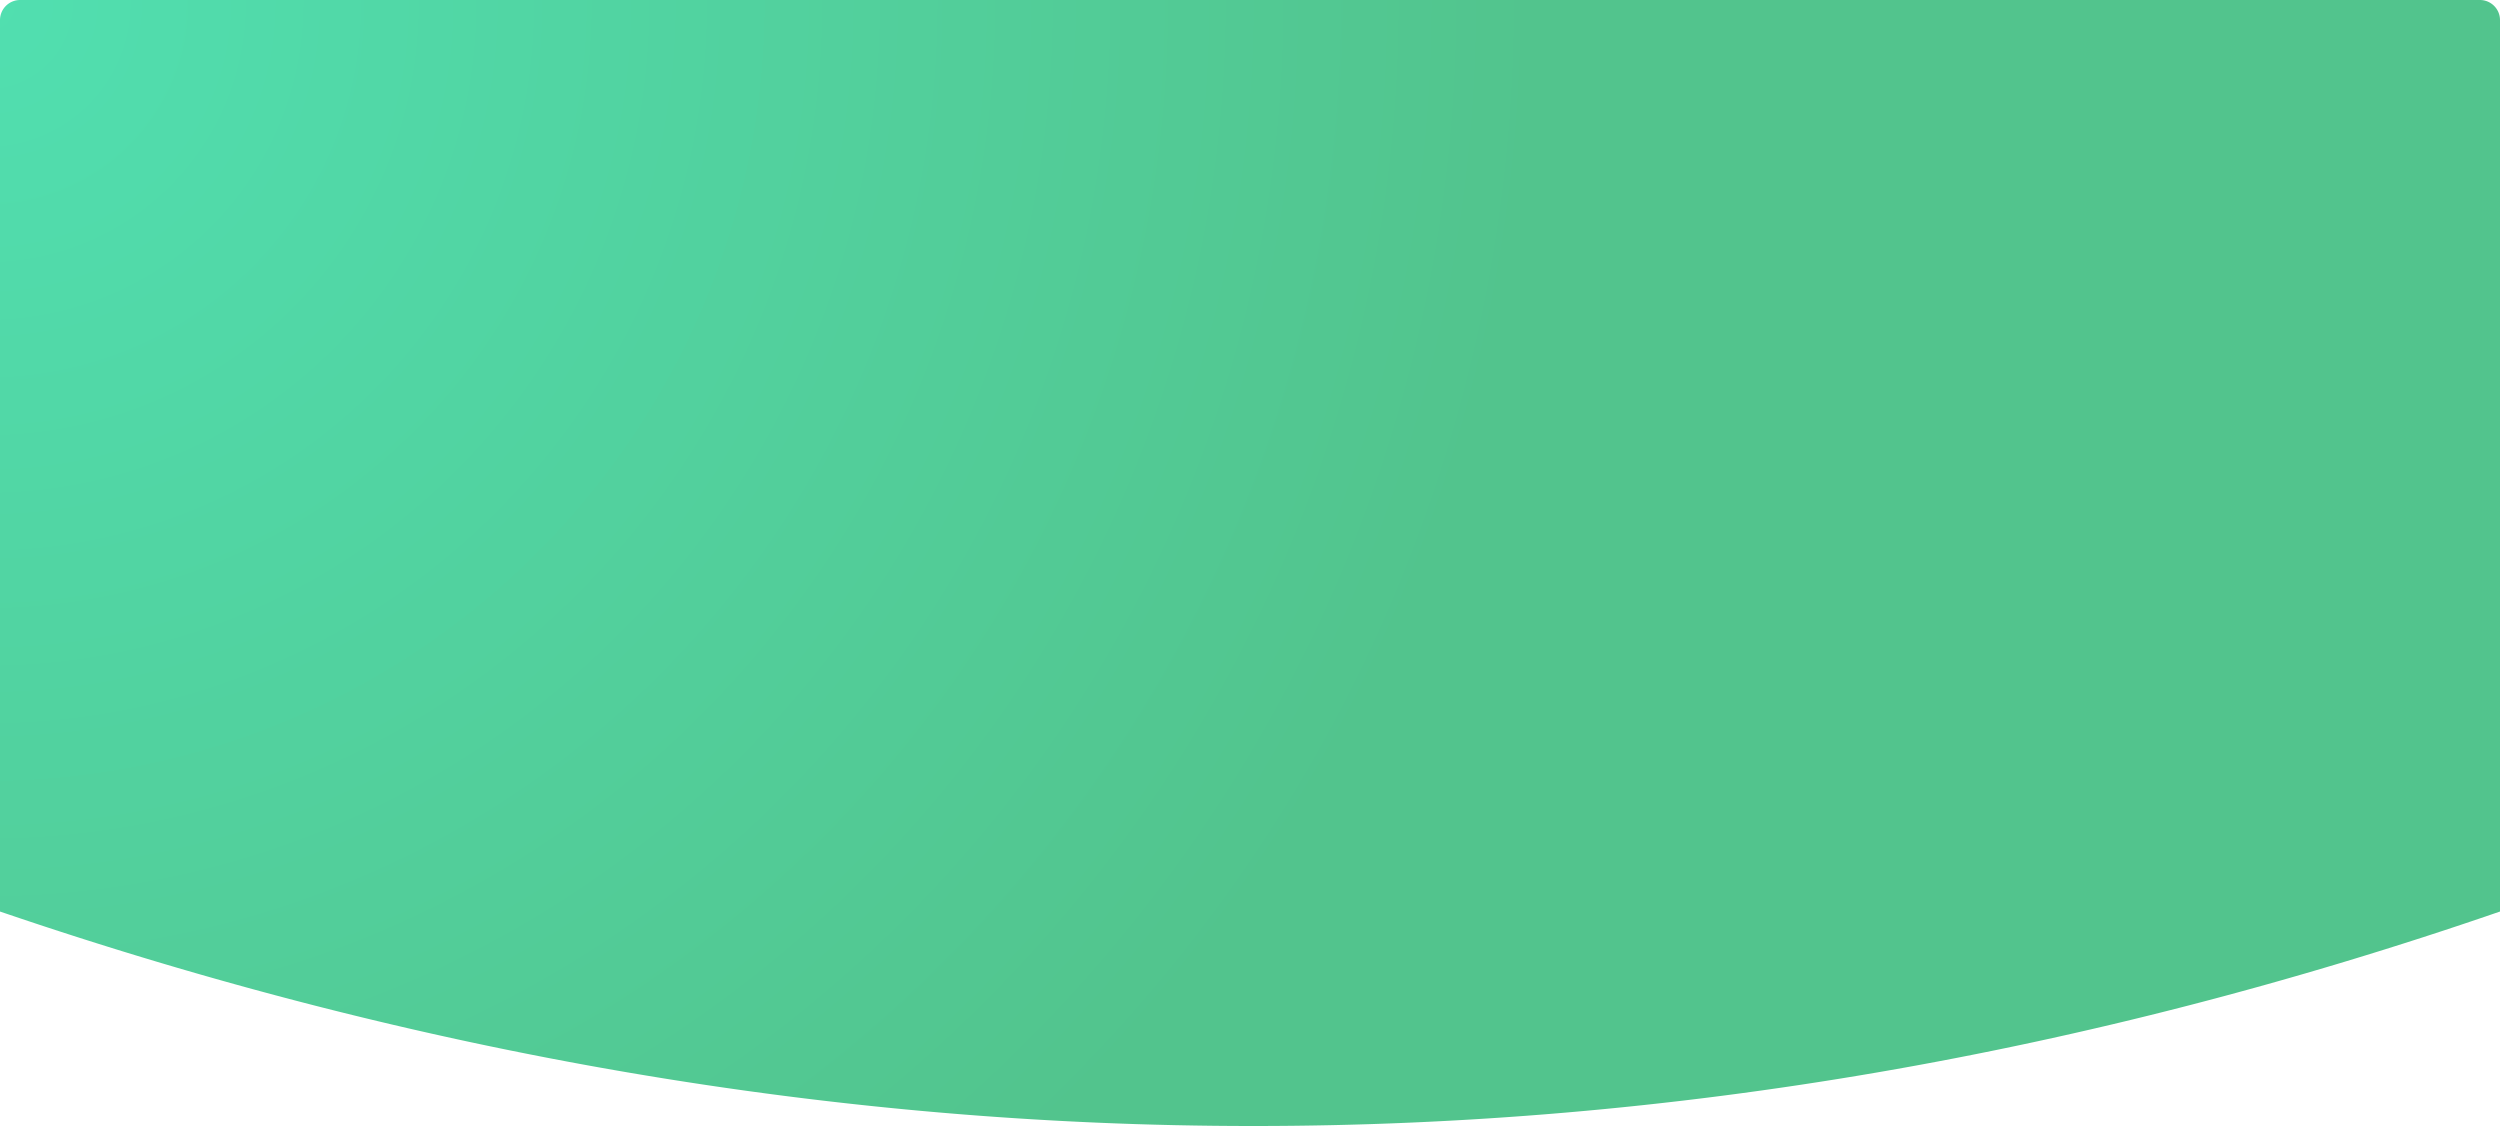 <svg xmlns="http://www.w3.org/2000/svg" width="373" height="168" viewBox="0 0 373 168">
<defs>
  <radialGradient id="a" cx="0%" cy="0%" r="137.189%" fx="0%" fy="0%" gradientTransform="scale(.45 1) rotate(23.776)">
    <stop offset="0%" stop-color="#51DFB0"/>
    <stop offset="100%" stop-color="#52C48D"/>
  </radialGradient>
</defs>
<path fill="url(#a)" fill-rule="nonzero" d="M3 0h367a3 3 0 0 1 3 3v133c-61.833 21.333-123.833 32-186 32S62.5 157.333 0 136V3a3 3 0 0 1 3-3z"/>
</svg>
